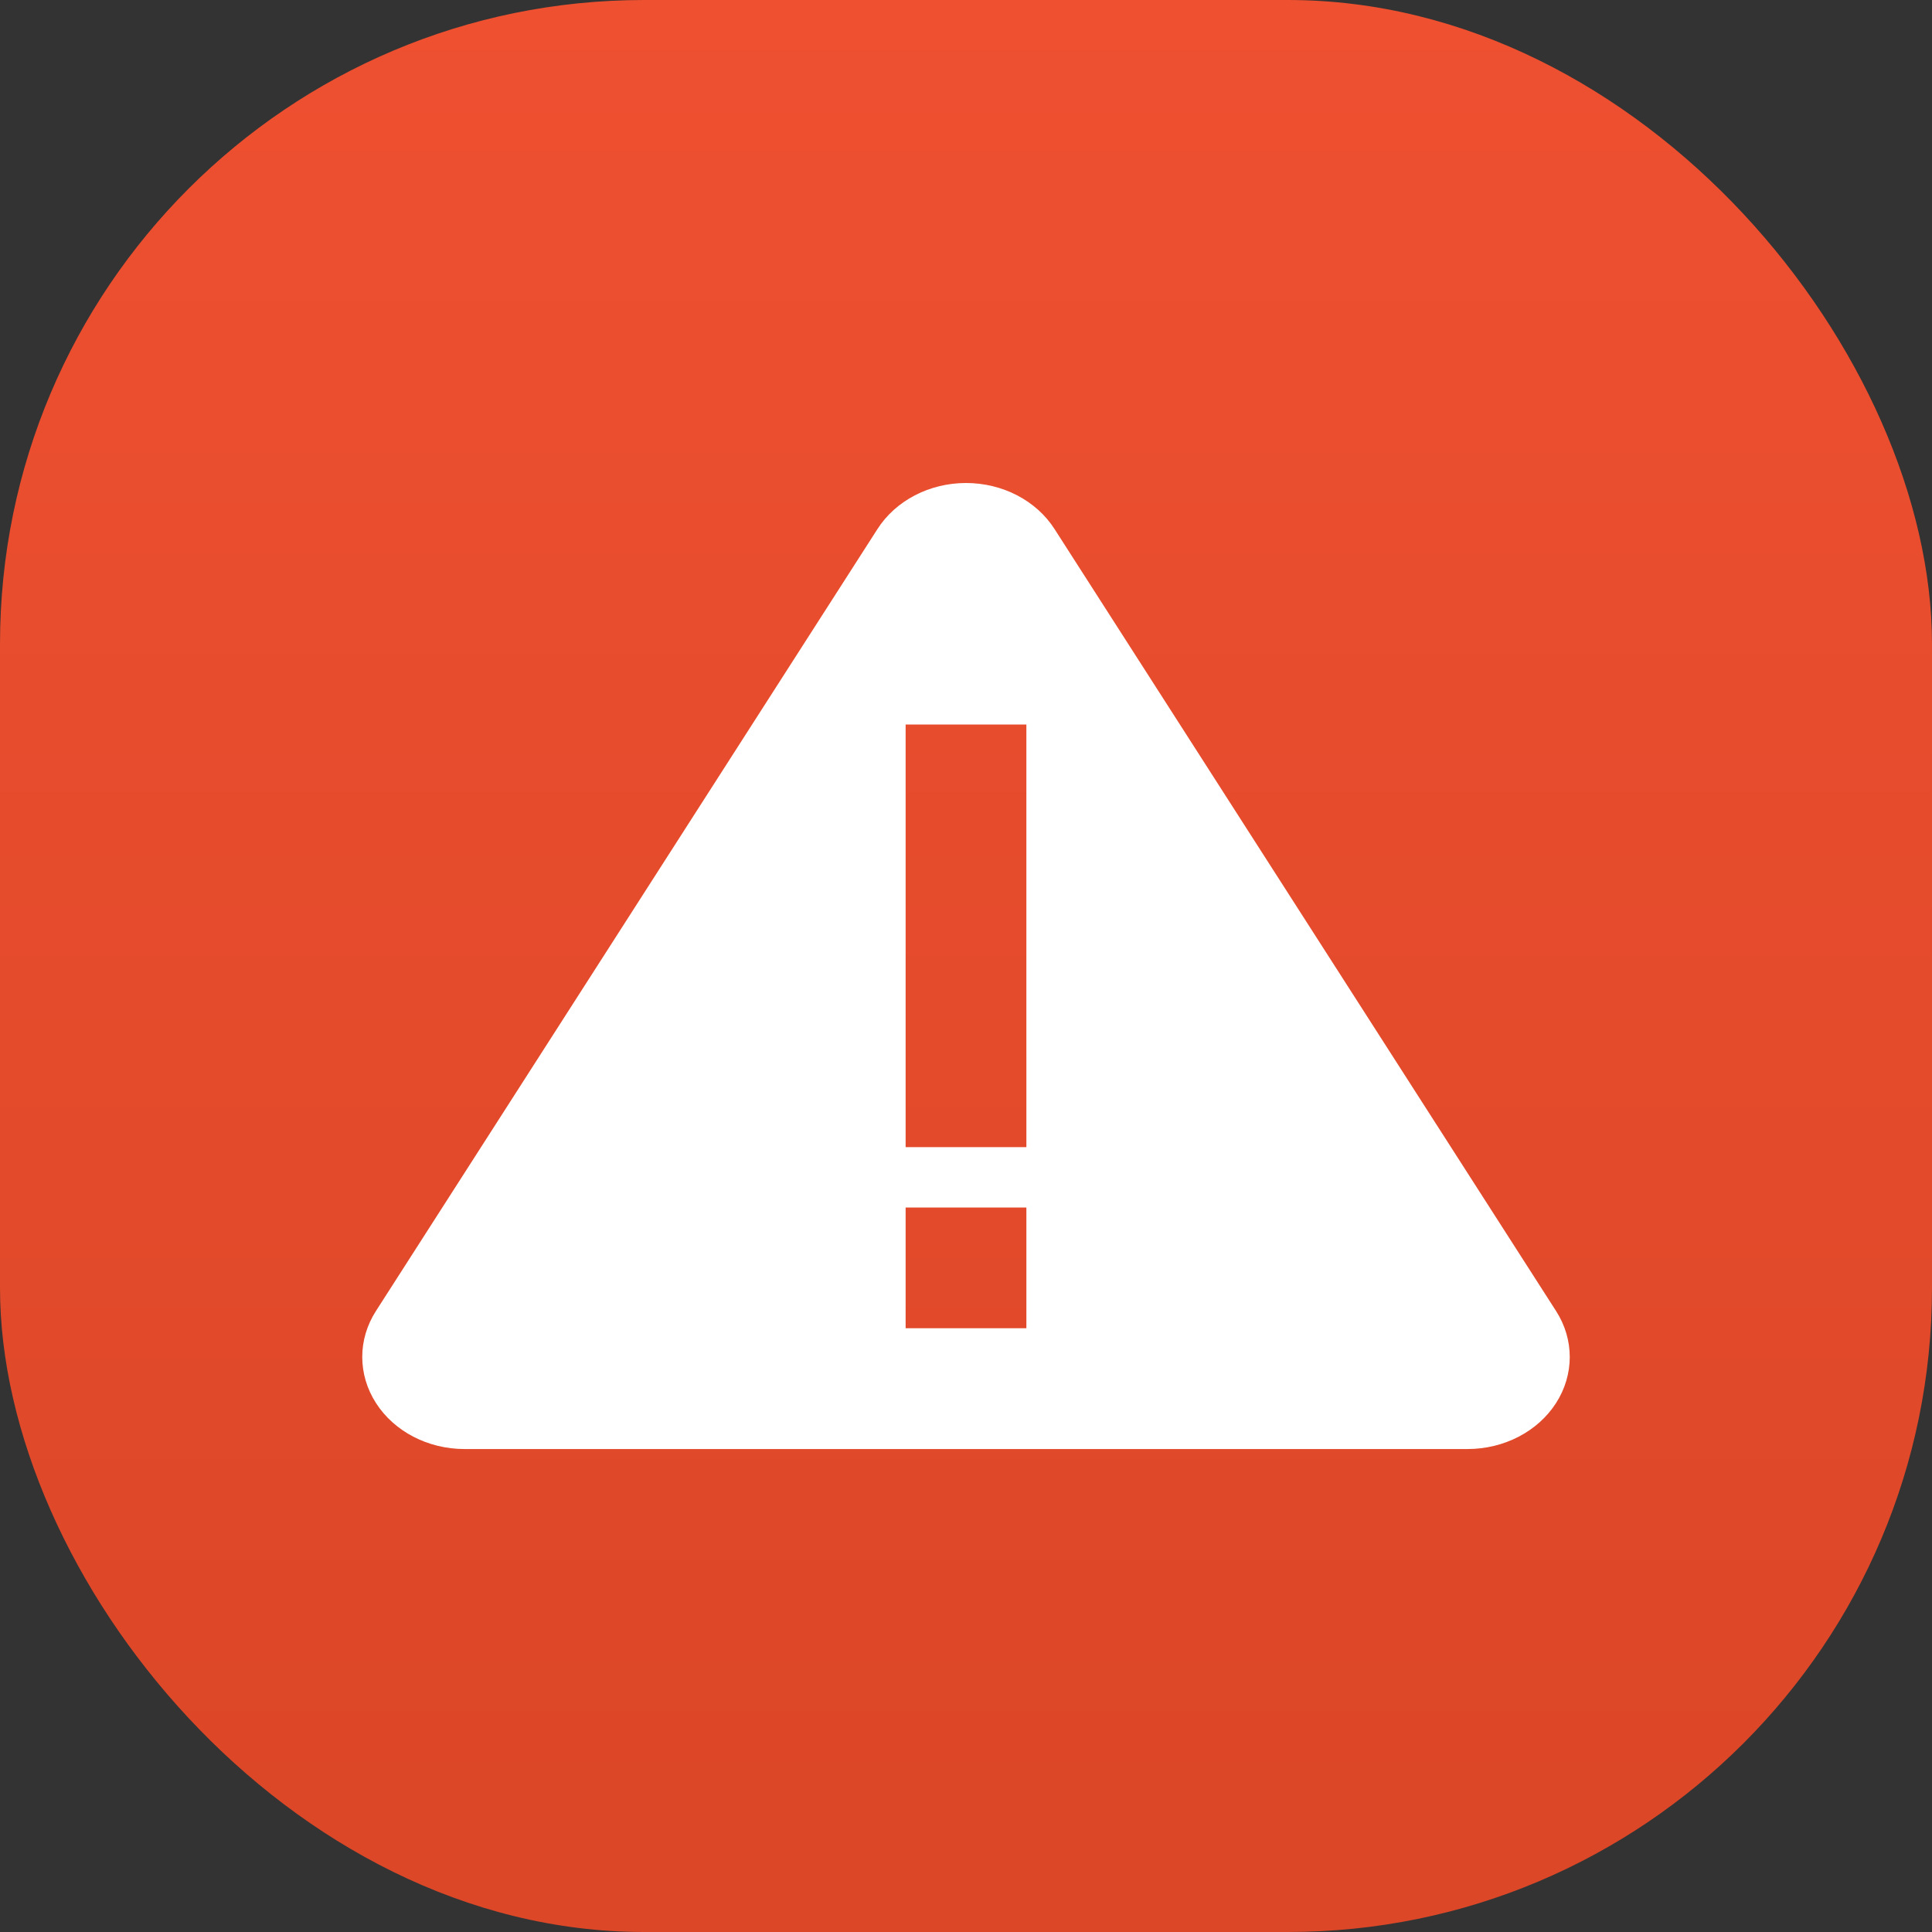 <svg width="48" height="48" viewBox="0 0 48 48" fill="none" xmlns="http://www.w3.org/2000/svg">
<rect x="0" y="0" width="48" height="48" fill="#333333" stroke="none"/>
<rect width="48" height="48" rx="16" fill="url(#paint0_linear_258_201)"/>
<path d="M38.66 32.572L26.201 13.146C25.748 12.437 24.909 12 24 12C23.092 12 22.252 12.437 21.799 13.146L9.34 32.572C8.886 33.279 8.887 34.151 9.341 34.858C9.795 35.566 10.634 36.001 11.541 36.001H36.459C37.367 36.001 38.206 35.566 38.66 34.858C39.113 34.151 39.114 33.279 38.66 32.572ZM25.5 33H22.5V30H25.5V33ZM25.5 18V28.5H22.5V18L25.5 18Z" fill="white"/>
<defs>
<linearGradient id="paint0_linear_258_201" x1="24" y1="45" x2="24" y2="0" gradientUnits="userSpaceOnUse">
<stop stop-color="#DC4728"/>
<stop offset="1" stop-color="#EE5030"/>
</linearGradient>
</defs>
</svg>
